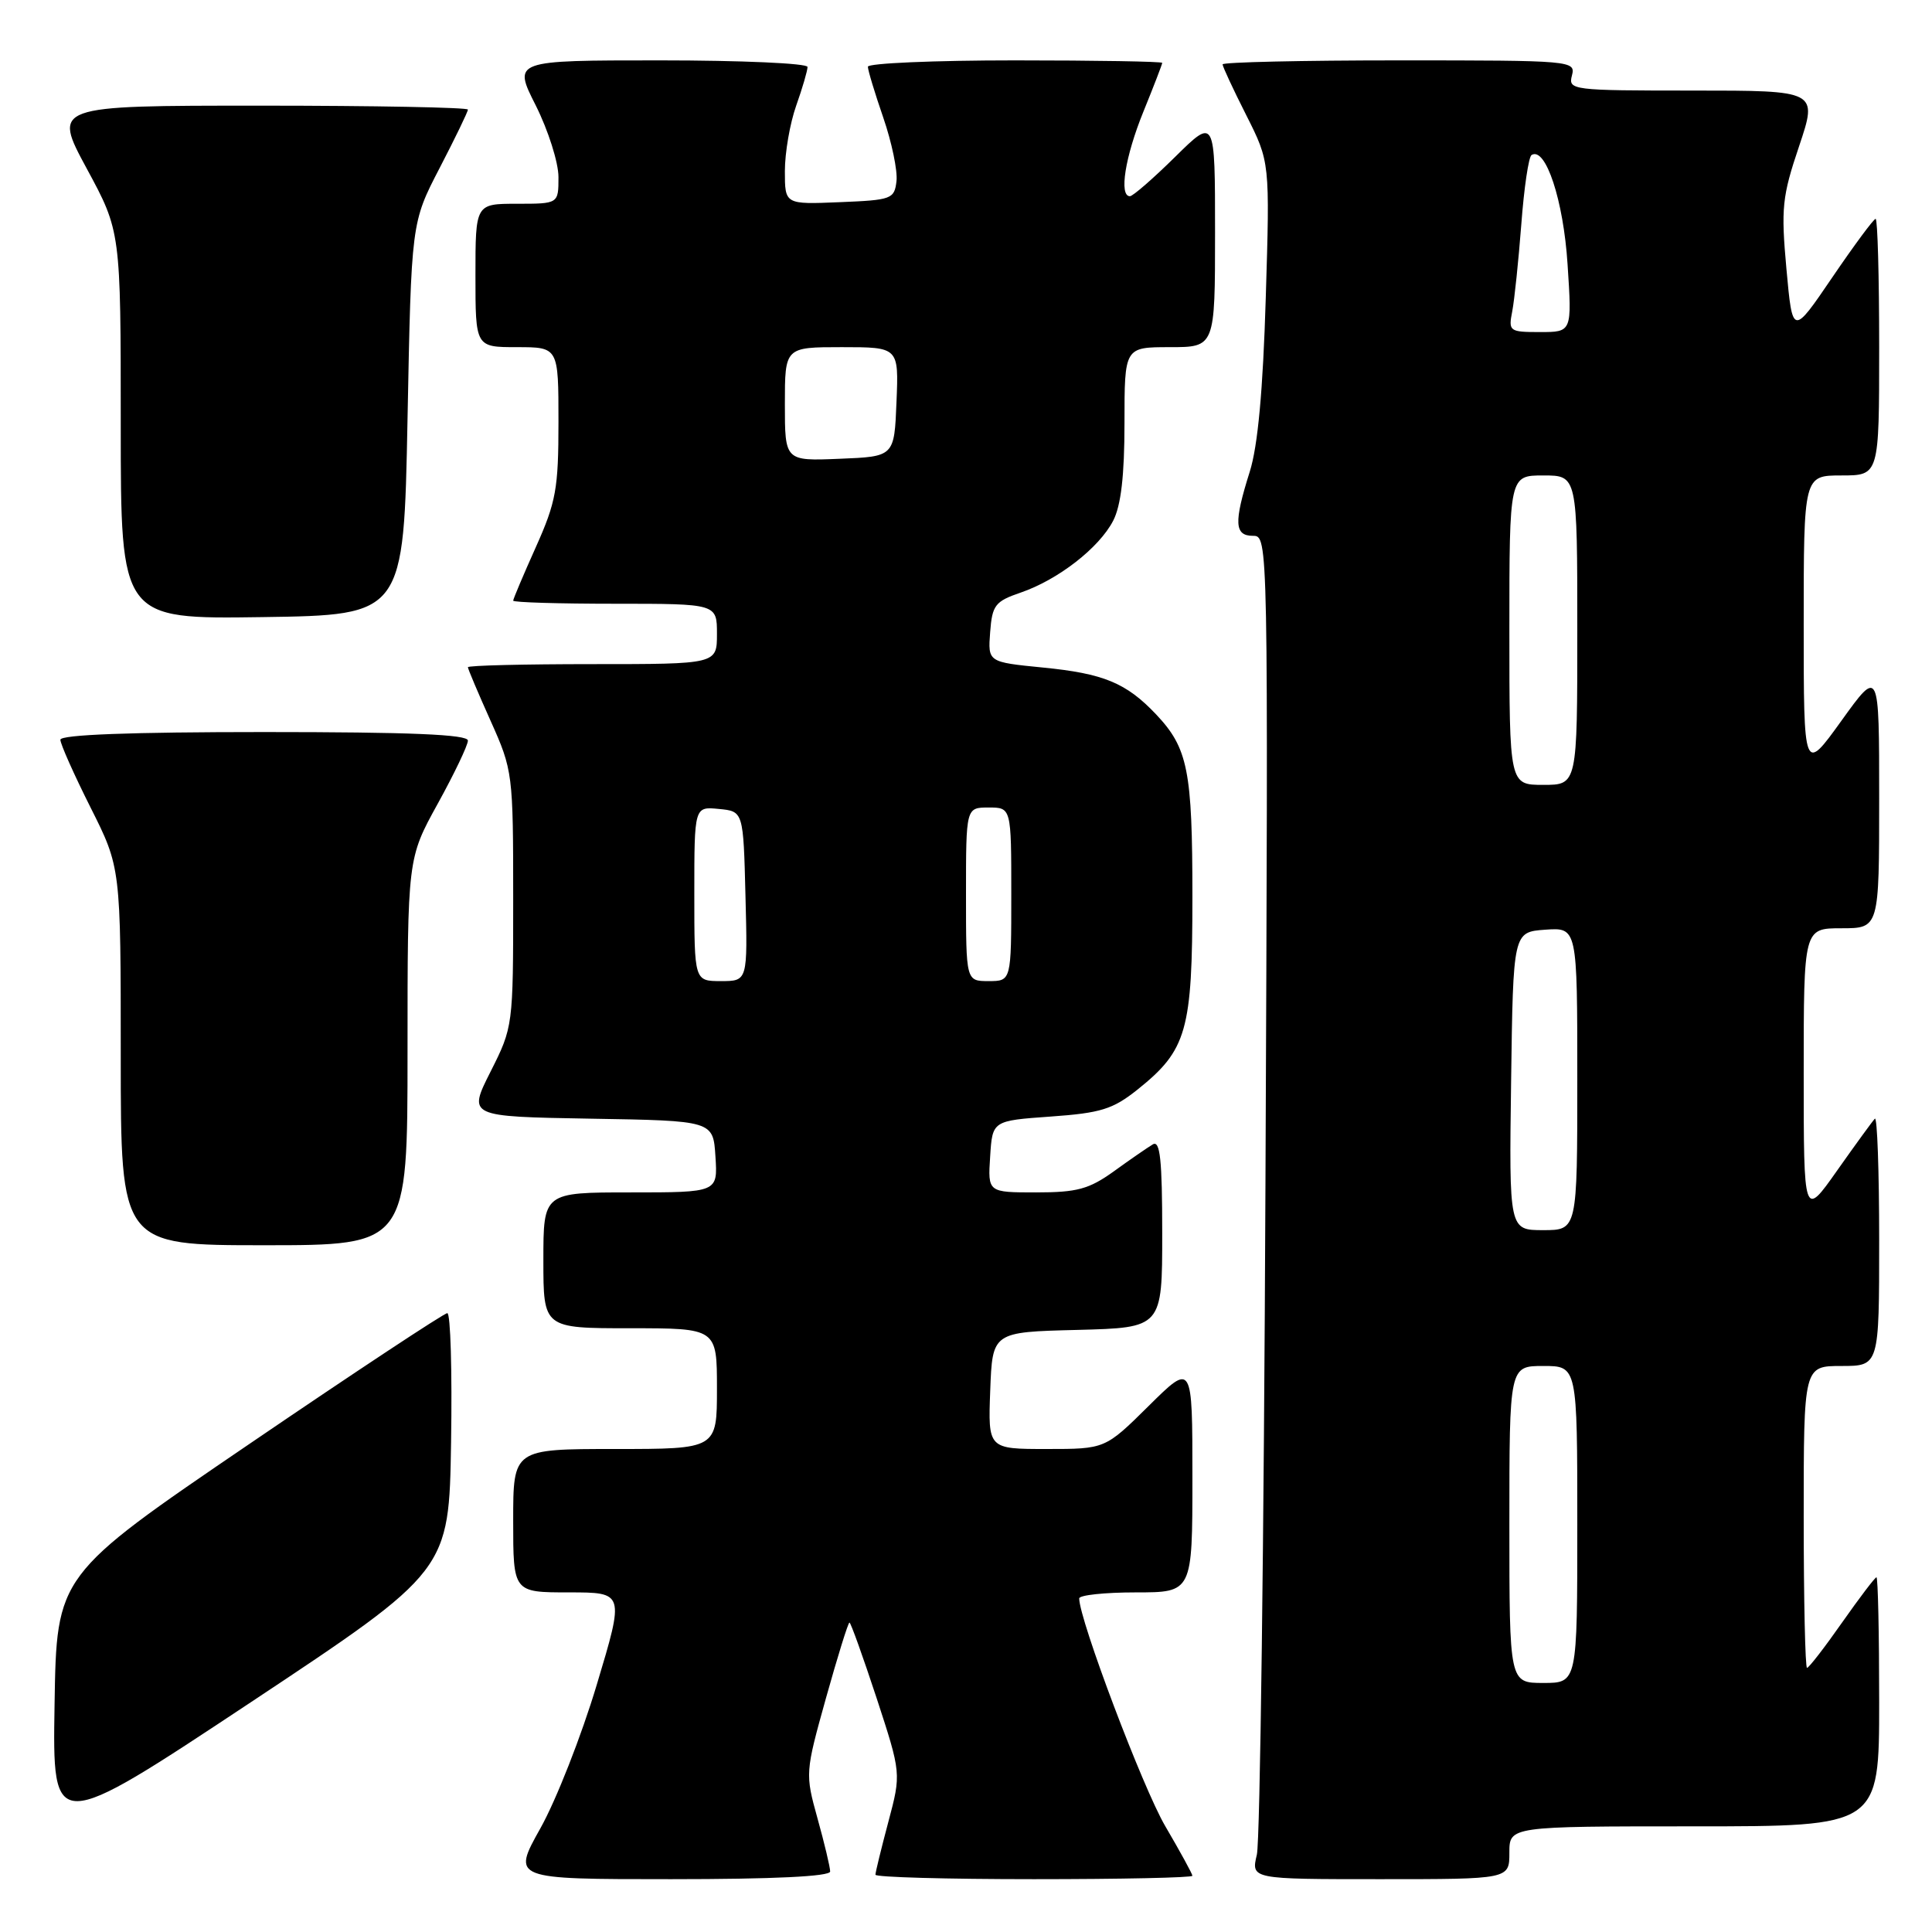 <?xml version="1.0" encoding="UTF-8" standalone="no"?>
<!DOCTYPE svg PUBLIC "-//W3C//DTD SVG 1.1//EN" "http://www.w3.org/Graphics/SVG/1.1/DTD/svg11.dtd" >
<svg xmlns="http://www.w3.org/2000/svg" xmlns:xlink="http://www.w3.org/1999/xlink" version="1.1" viewBox="0 0 256 256">
 <g >
 <path fill="currentColor"
d=" M 110.00 247.98 C 110.00 247.43 109.25 244.27 108.33 240.97 C 106.68 235.02 106.69 234.89 109.45 224.99 C 110.99 219.49 112.38 215.00 112.56 215.00 C 112.73 215.00 114.34 219.50 116.15 224.99 C 119.42 234.99 119.42 234.99 117.71 241.41 C 116.77 244.94 116.00 248.09 116.00 248.41 C 116.00 248.74 125.45 249.00 137.00 249.00 C 148.55 249.00 158.00 248.80 158.00 248.55 C 158.00 248.31 156.38 245.35 154.40 241.97 C 151.43 236.90 143.00 214.59 143.00 211.80 C 143.00 211.36 146.38 211.00 150.50 211.00 C 158.00 211.00 158.00 211.00 158.00 195.78 C 158.00 180.56 158.00 180.56 152.22 186.28 C 146.44 192.00 146.44 192.00 138.68 192.00 C 130.92 192.00 130.92 192.00 131.21 184.25 C 131.50 176.50 131.50 176.50 142.75 176.22 C 154.00 175.93 154.00 175.93 154.00 163.41 C 154.00 153.65 153.72 151.05 152.75 151.64 C 152.06 152.05 149.74 153.65 147.60 155.20 C 144.30 157.57 142.72 158.00 137.30 158.00 C 130.89 158.00 130.89 158.00 131.20 153.25 C 131.50 148.50 131.50 148.50 139.22 147.95 C 145.86 147.48 147.46 146.98 150.72 144.38 C 157.27 139.14 158.00 136.60 158.00 118.82 C 158.00 102.08 157.41 99.13 153.19 94.66 C 149.23 90.48 146.23 89.24 138.16 88.45 C 130.90 87.73 130.90 87.73 131.20 83.77 C 131.47 80.18 131.86 79.68 135.25 78.52 C 140.20 76.82 145.64 72.60 147.50 69.00 C 148.54 66.99 149.00 63.02 149.00 56.05 C 149.00 46.00 149.00 46.00 155.00 46.00 C 161.00 46.00 161.00 46.00 161.00 30.78 C 161.00 15.57 161.00 15.57 155.72 20.78 C 152.81 23.65 150.11 26.00 149.72 26.00 C 148.25 26.00 149.08 20.77 151.50 14.81 C 152.88 11.42 154.00 8.51 154.00 8.33 C 154.00 8.15 145.22 8.00 134.50 8.00 C 123.78 8.00 115.00 8.38 115.00 8.84 C 115.00 9.31 115.92 12.34 117.04 15.59 C 118.16 18.84 118.95 22.62 118.79 24.00 C 118.51 26.38 118.15 26.51 111.25 26.79 C 104.00 27.09 104.00 27.09 104.00 22.67 C 104.00 20.24 104.67 16.34 105.50 14.00 C 106.33 11.66 107.00 9.36 107.00 8.87 C 107.00 8.39 98.22 8.00 87.49 8.00 C 67.97 8.00 67.97 8.00 70.99 13.97 C 72.64 17.26 74.00 21.53 74.00 23.47 C 74.00 27.00 74.00 27.00 68.50 27.00 C 63.00 27.00 63.00 27.00 63.00 36.50 C 63.00 46.00 63.00 46.00 68.50 46.00 C 74.00 46.00 74.00 46.00 74.00 55.91 C 74.00 64.76 73.68 66.52 71.00 72.50 C 69.35 76.18 68.00 79.37 68.00 79.59 C 68.00 79.82 74.08 80.00 81.50 80.00 C 95.00 80.00 95.00 80.00 95.00 84.00 C 95.00 88.00 95.00 88.00 78.50 88.00 C 69.42 88.00 62.00 88.18 62.00 88.41 C 62.00 88.63 63.35 91.82 65.00 95.50 C 67.95 102.08 68.00 102.46 68.00 119.12 C 68.00 135.95 67.98 136.09 65.00 142.00 C 62.00 147.95 62.00 147.95 78.25 148.23 C 94.50 148.50 94.50 148.50 94.80 153.25 C 95.11 158.00 95.11 158.00 83.55 158.00 C 72.00 158.00 72.00 158.00 72.00 167.00 C 72.00 176.00 72.00 176.00 83.50 176.00 C 95.00 176.00 95.00 176.00 95.00 184.00 C 95.00 192.00 95.00 192.00 81.50 192.00 C 68.00 192.00 68.00 192.00 68.00 201.50 C 68.00 211.00 68.00 211.00 75.37 211.00 C 82.75 211.00 82.75 211.00 79.07 223.25 C 77.05 229.99 73.69 238.54 71.61 242.25 C 67.83 249.00 67.83 249.00 88.91 249.00 C 102.51 249.00 110.00 248.64 110.00 247.98 Z  M 200.00 245.50 C 200.00 242.00 200.00 242.00 224.50 242.00 C 249.00 242.00 249.00 242.00 249.00 225.50 C 249.00 216.43 248.84 209.00 248.64 209.00 C 248.45 209.00 246.40 211.70 244.08 215.00 C 241.77 218.30 239.68 221.00 239.44 221.00 C 239.20 221.00 239.00 212.00 239.00 201.00 C 239.00 181.00 239.00 181.00 244.00 181.00 C 249.00 181.00 249.00 181.00 249.00 164.33 C 249.00 155.17 248.74 147.92 248.43 148.23 C 248.12 148.55 245.87 151.64 243.43 155.10 C 239.00 161.39 239.00 161.39 239.00 142.20 C 239.00 123.00 239.00 123.00 244.00 123.00 C 249.00 123.00 249.00 123.00 249.00 105.78 C 249.00 88.55 249.00 88.55 244.00 95.50 C 239.00 102.45 239.00 102.45 239.00 82.72 C 239.00 63.00 239.00 63.00 244.00 63.00 C 249.00 63.00 249.00 63.00 249.00 46.00 C 249.00 36.65 248.79 29.00 248.53 29.00 C 248.27 29.00 245.69 32.49 242.79 36.75 C 237.52 44.50 237.52 44.50 236.71 35.62 C 235.98 27.57 236.14 26.04 238.39 19.37 C 240.86 12.00 240.86 12.00 224.31 12.00 C 208.26 12.00 207.78 11.94 208.29 10.00 C 208.80 8.04 208.32 8.00 185.41 8.00 C 172.53 8.00 162.00 8.24 162.00 8.53 C 162.00 8.82 163.41 11.85 165.14 15.27 C 168.27 21.48 168.27 21.48 167.72 39.49 C 167.35 51.74 166.67 59.10 165.60 62.50 C 163.47 69.25 163.56 71.00 166.03 71.00 C 168.05 71.00 168.05 71.17 167.68 156.75 C 167.48 203.91 166.97 243.96 166.54 245.75 C 165.77 249.00 165.77 249.00 182.89 249.00 C 200.00 249.00 200.00 249.00 200.00 245.50 Z  M 59.77 191.07 C 59.92 181.68 59.70 174.00 59.27 174.00 C 58.85 174.00 47.02 181.81 33.00 191.36 C 7.50 208.72 7.50 208.72 7.23 225.85 C 6.95 242.98 6.95 242.98 33.23 225.56 C 59.50 208.13 59.50 208.13 59.77 191.07 Z  M 54.00 139.37 C 54.00 113.75 54.00 113.75 58.00 106.50 C 60.20 102.51 62.00 98.75 62.00 98.13 C 62.00 97.32 54.36 97.00 35.00 97.00 C 17.28 97.00 8.00 97.35 8.00 98.02 C 8.00 98.58 9.80 102.62 12.00 107.00 C 16.00 114.96 16.00 114.96 16.00 139.98 C 16.00 165.00 16.00 165.00 35.00 165.00 C 54.00 165.00 54.00 165.00 54.00 139.37 Z  M 54.00 55.50 C 54.50 29.50 54.50 29.50 58.25 22.27 C 60.31 18.30 62.00 14.81 62.00 14.52 C 62.00 14.24 49.62 14.00 34.49 14.00 C 6.99 14.00 6.99 14.00 11.49 22.33 C 16.00 30.66 16.00 30.66 16.00 56.35 C 16.00 82.04 16.00 82.04 34.75 81.77 C 53.50 81.50 53.50 81.50 54.00 55.50 Z  M 92.00 118.44 C 92.00 106.87 92.00 106.87 95.25 107.19 C 98.50 107.50 98.50 107.50 98.78 118.75 C 99.07 130.00 99.07 130.00 95.53 130.00 C 92.00 130.00 92.00 130.00 92.00 118.44 Z  M 128.00 118.50 C 128.00 107.00 128.00 107.00 131.00 107.00 C 134.00 107.00 134.00 107.00 134.00 118.50 C 134.00 130.00 134.00 130.00 131.00 130.00 C 128.00 130.00 128.00 130.00 128.00 118.50 Z  M 104.00 53.54 C 104.00 46.00 104.00 46.00 111.54 46.00 C 119.09 46.00 119.09 46.00 118.79 53.25 C 118.50 60.50 118.50 60.50 111.25 60.79 C 104.00 61.09 104.00 61.09 104.00 53.54 Z  M 200.00 202.00 C 200.00 181.00 200.00 181.00 204.50 181.00 C 209.00 181.00 209.00 181.00 209.00 202.00 C 209.00 223.00 209.00 223.00 204.50 223.00 C 200.00 223.00 200.00 223.00 200.00 202.00 Z  M 200.23 143.25 C 200.50 123.50 200.50 123.50 204.75 123.19 C 209.00 122.89 209.00 122.89 209.00 142.94 C 209.00 163.00 209.00 163.00 204.48 163.00 C 199.96 163.00 199.96 163.00 200.23 143.25 Z  M 200.00 83.50 C 200.00 63.00 200.00 63.00 204.50 63.00 C 209.00 63.00 209.00 63.00 209.00 83.50 C 209.00 104.00 209.00 104.00 204.50 104.00 C 200.00 104.00 200.00 104.00 200.00 83.50 Z  M 200.38 41.25 C 200.67 39.74 201.21 34.56 201.58 29.74 C 201.94 24.91 202.55 20.78 202.94 20.54 C 204.80 19.39 207.17 26.54 207.71 35.02 C 208.30 44.00 208.30 44.00 204.07 44.00 C 199.99 44.00 199.86 43.90 200.38 41.25 Z "/>
</g>
</svg>